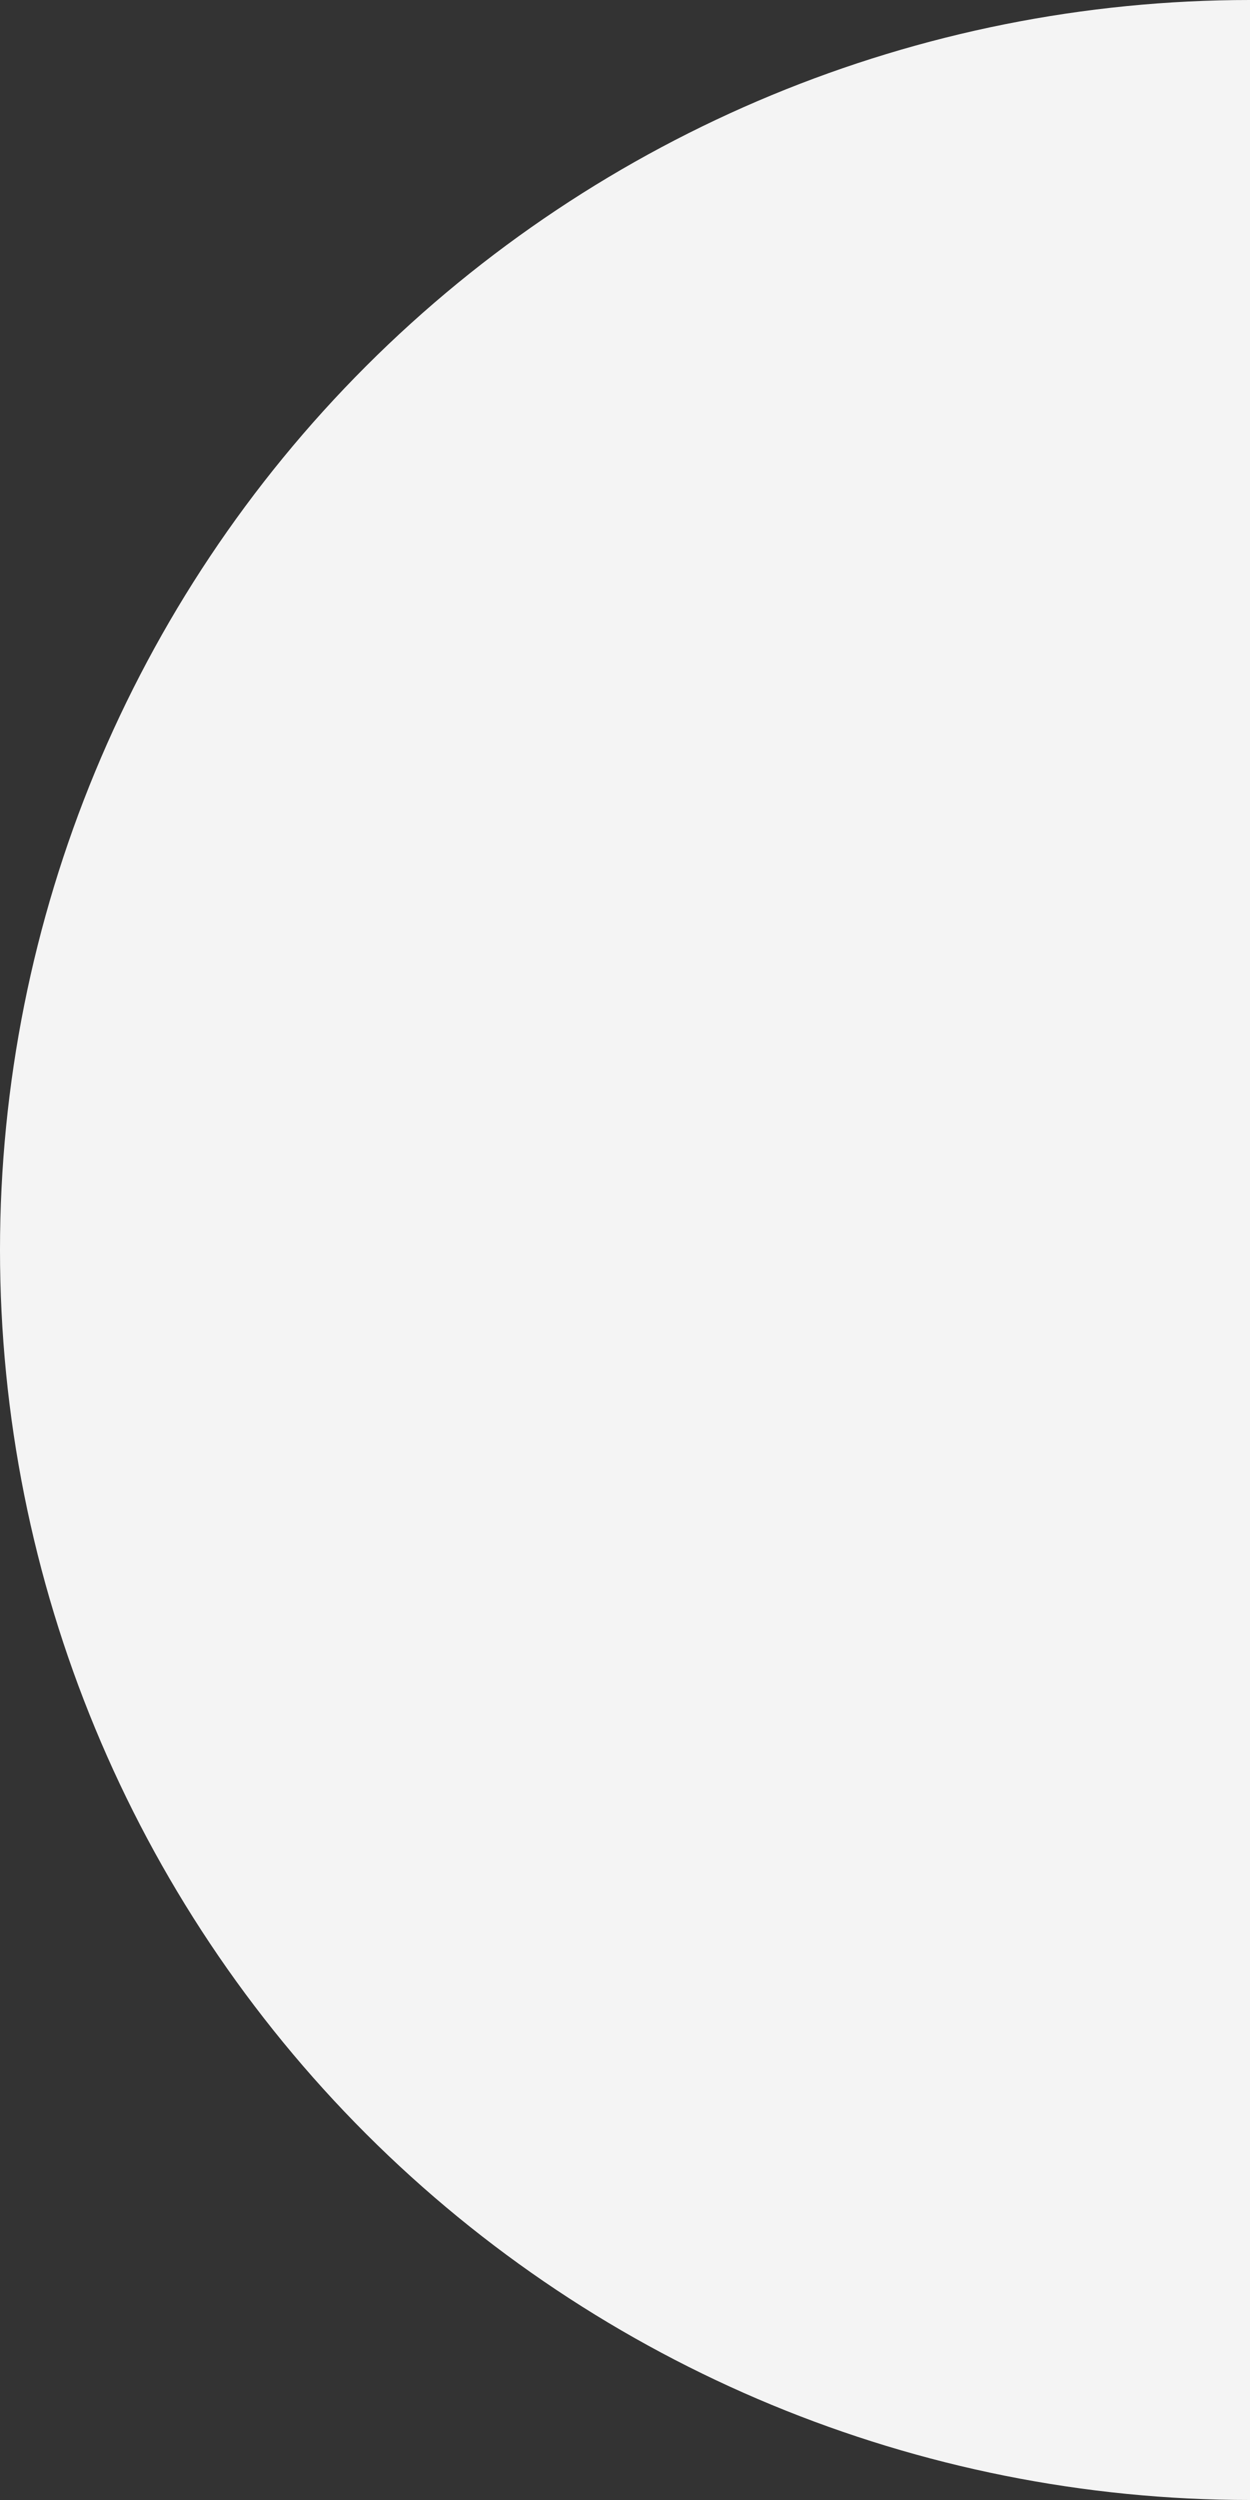 <svg width="52" height="104" viewBox="0 0 52 104" fill="none" xmlns="http://www.w3.org/2000/svg">
<rect x="0" y="0" width="52" height="104" fill="#333333" stroke="none"/>
<path d="M52 104C38.209 104 24.982 98.521 15.23 88.77C5.479 79.018 -3.83647e-07 65.791 0 52C3.83647e-07 38.209 5.479 24.982 15.23 15.23C24.982 5.479 38.209 -1.64459e-07 52 0V52L52 104Z" fill="#F4F4F4"/>
</svg>
